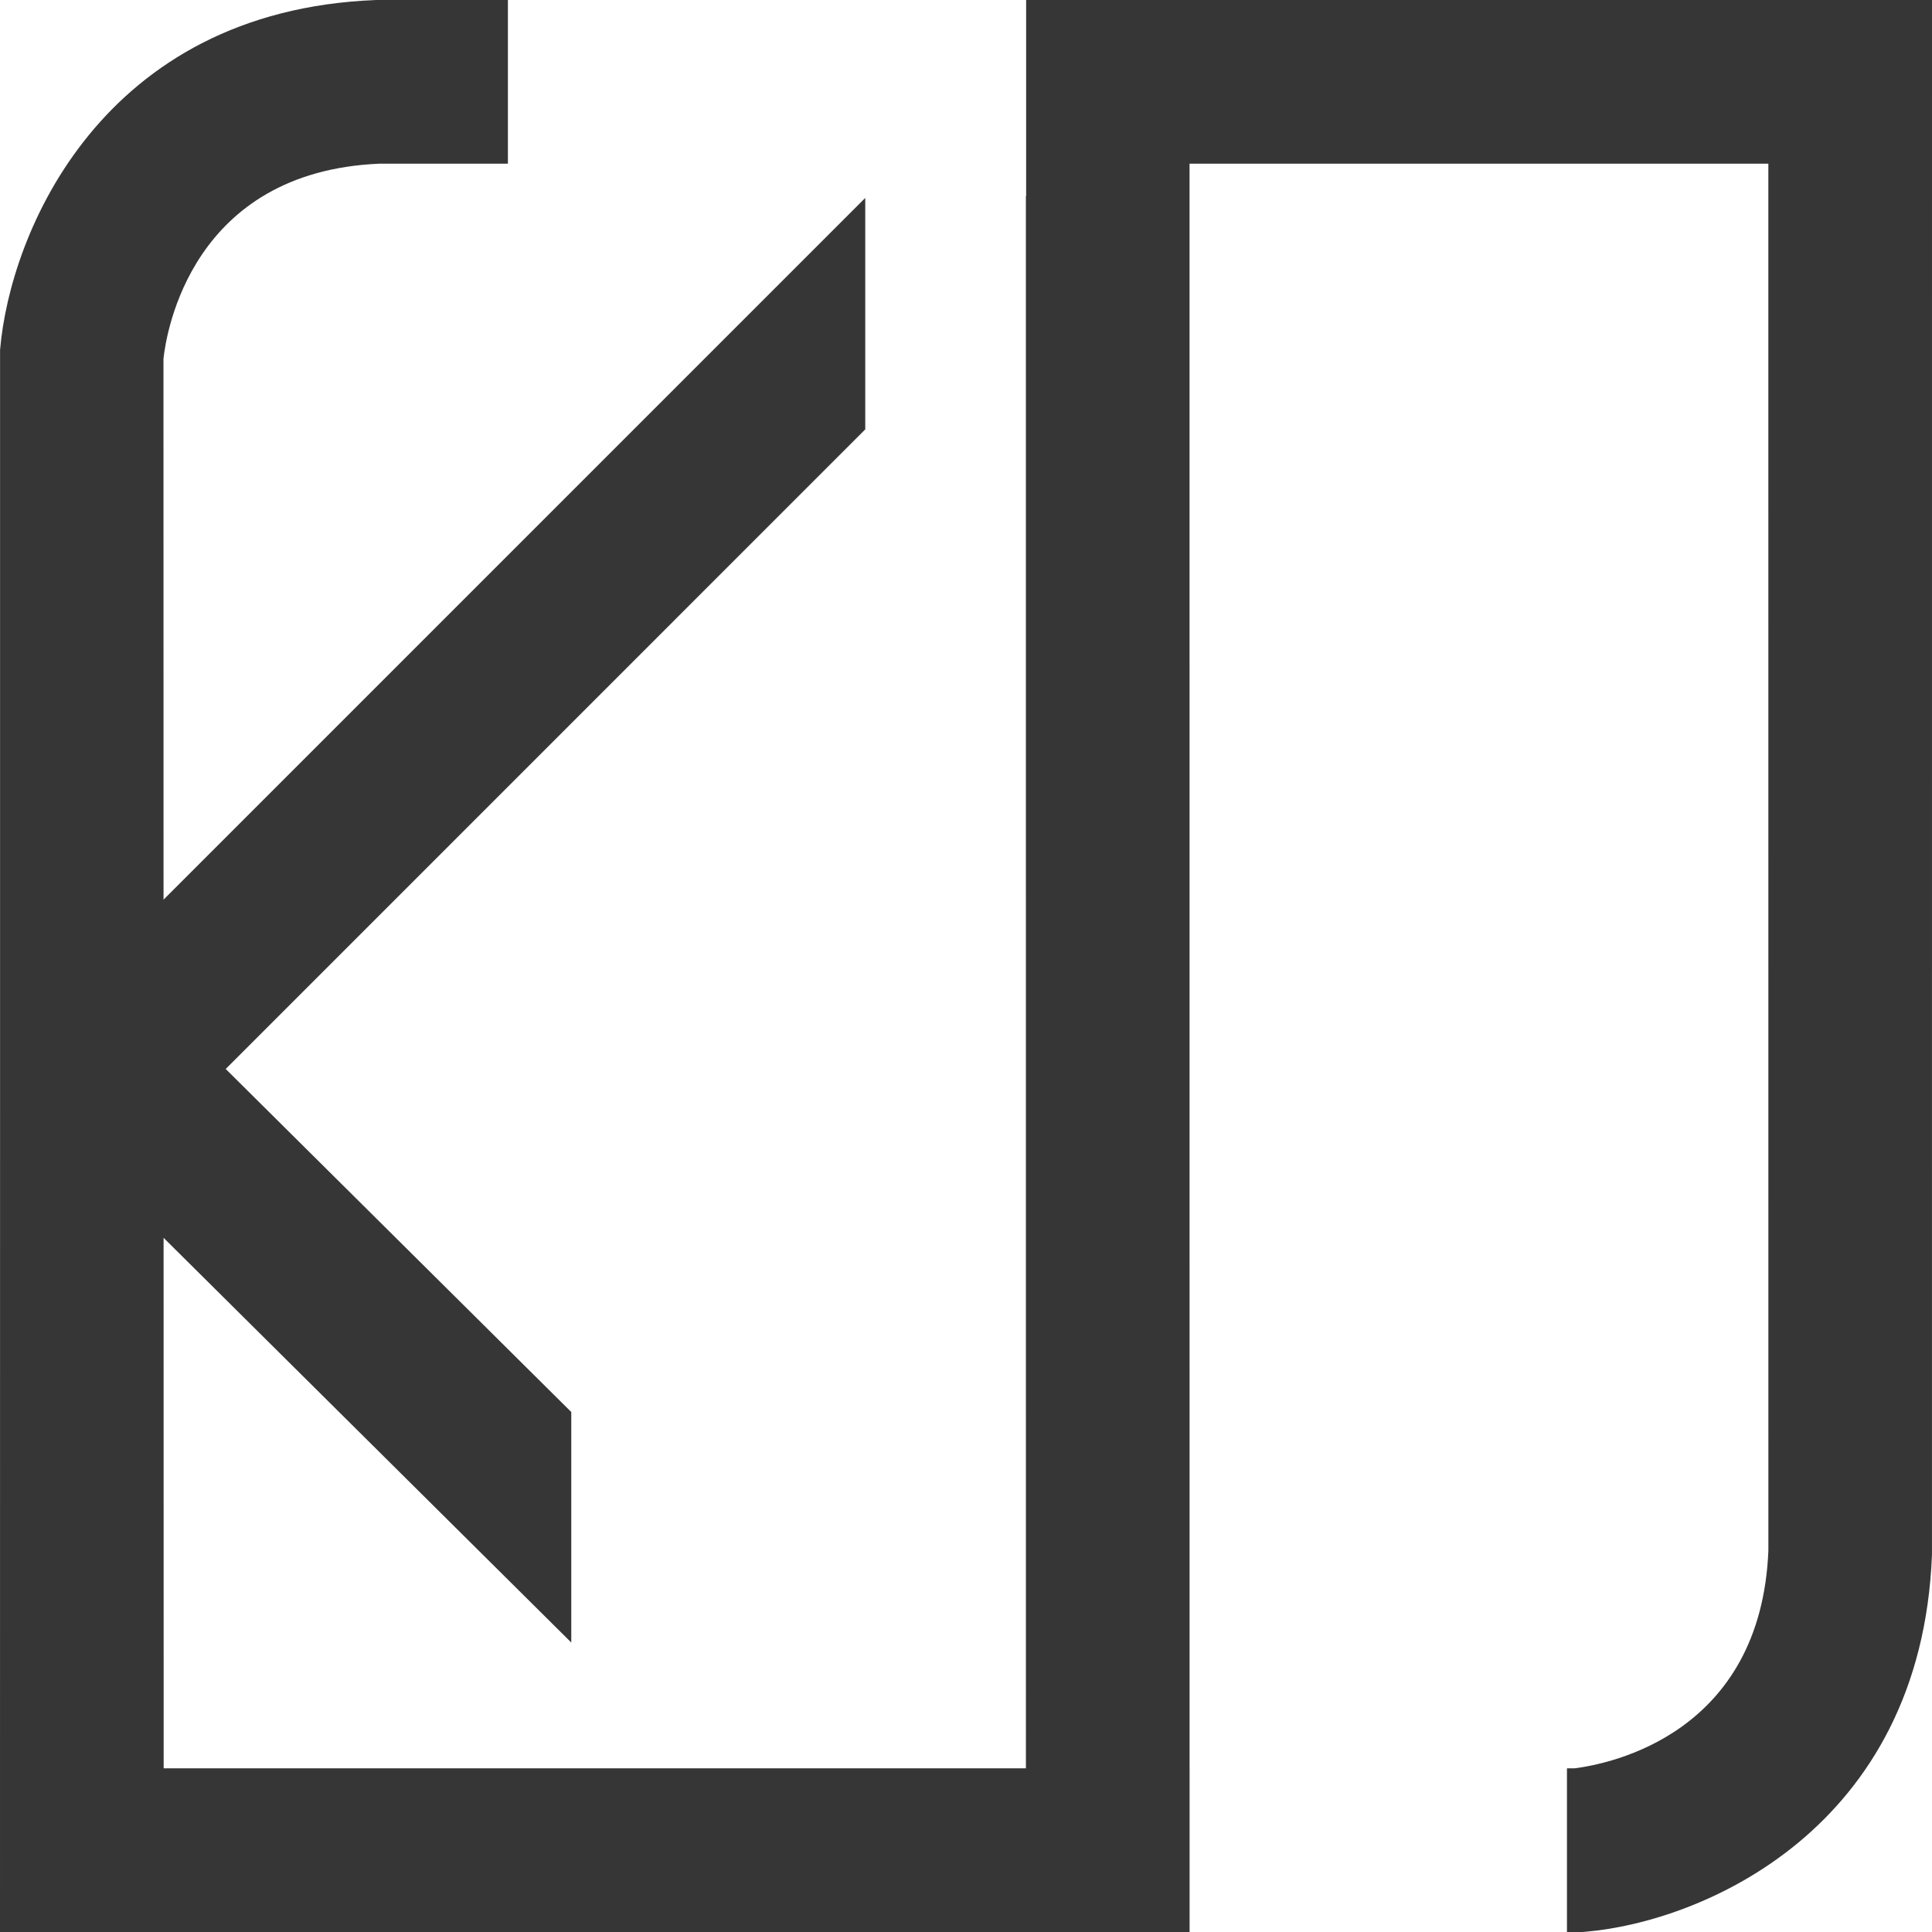 <svg version="1.1" id="图层_1" x="0px" y="0px" width="163.016px" height="163.016px" viewBox="0 0 163.016 163.016" enable-background="new 0 0 163.016 163.016" xml:space="preserve" xmlns="http://www.w3.org/2000/svg" xmlns:xlink="http://www.w3.org/1999/xlink" xmlns:xml="http://www.w3.org/XML/1998/namespace">
  <path fill="#363637" d="M163.016,0l-0.002,131.177c-0.905,23.252-19.485,30.977-29.184,31.813l-0.284,0.026h-1.331v-13.809h0.639
	c3.03-0.385,15.717-2.924,16.356-18.369l-0.003-117.029h-48.838l0.004,135.398h0.001v13.809H0l0.005-72.267V29.481H0.01
	c0.836-9.8,8.537-28.572,31.698-29.479L31.845,0h11.011v13.809H32.048c-15.884,0.66-18.014,14.246-18.255,16.454l0.006,45.646
	l59.208-59.209V36.23L19.045,90.196l29.157,28.946v19.448l-34.399-34.146l0.006,44.762h72.754L86.561,16.546h0.022V0H163.016z" class="color c1"/>
</svg>
